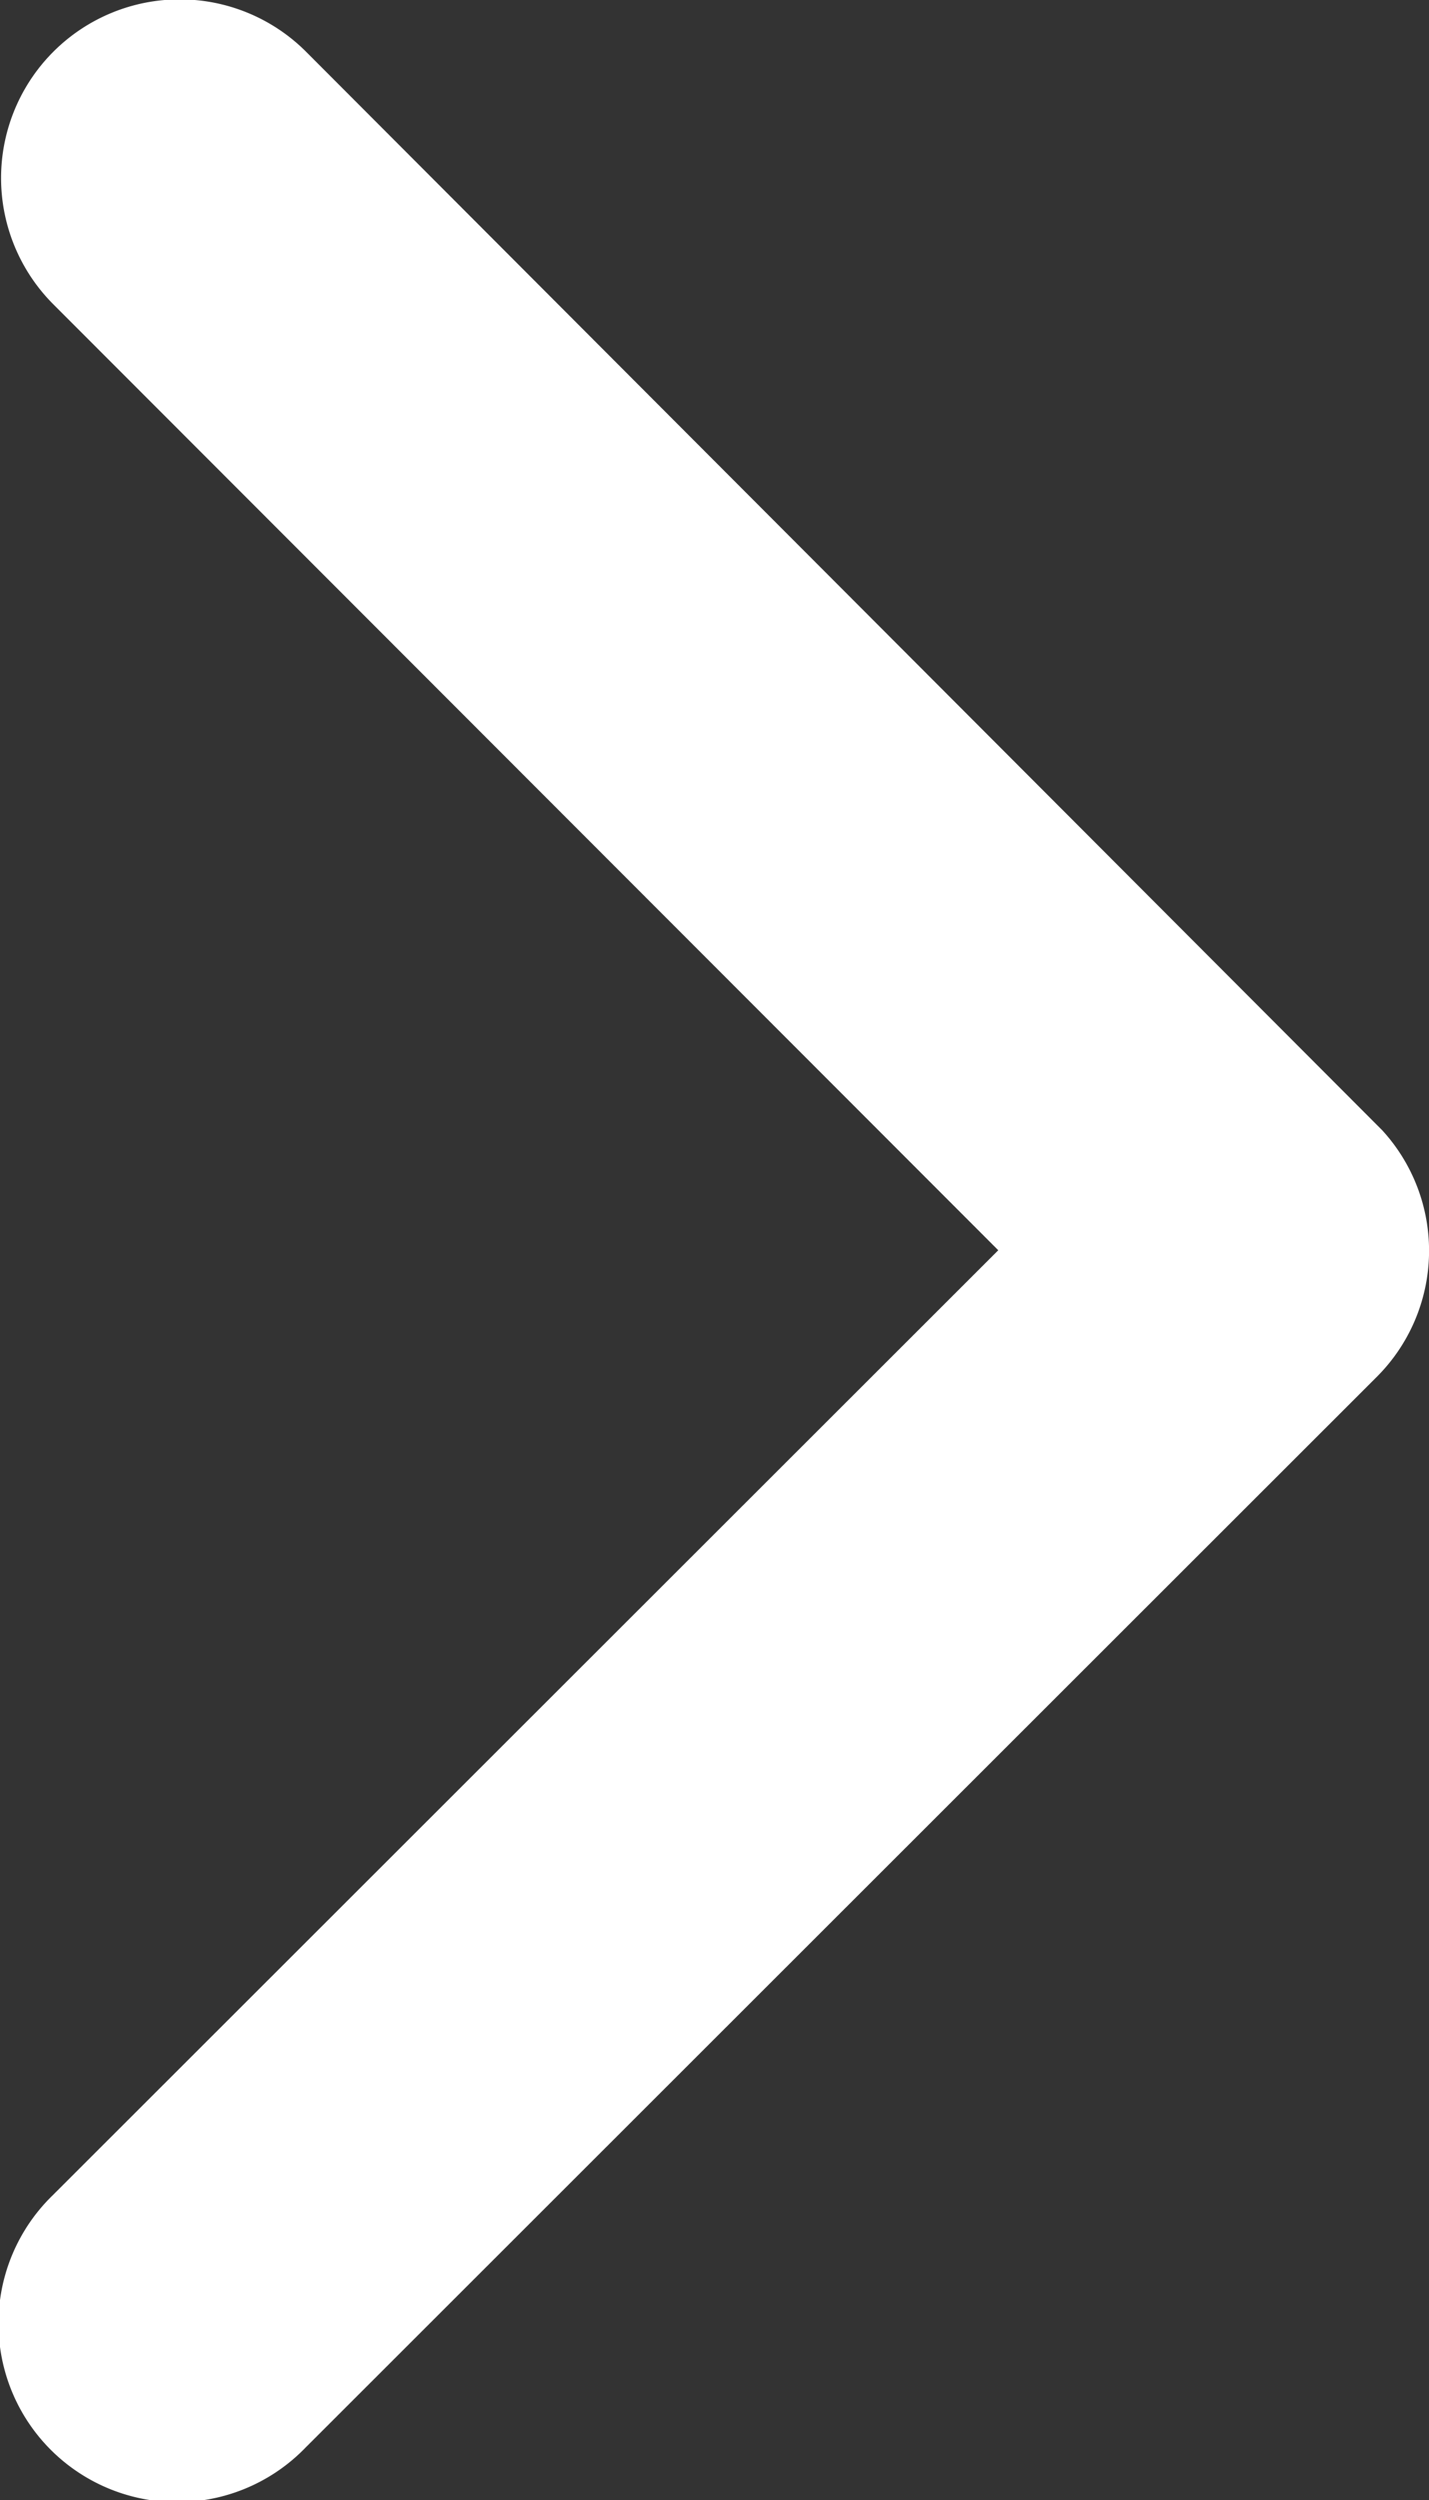 <svg xmlns="http://www.w3.org/2000/svg" width="8.377" height="14.653" viewBox="0 0 8.377 14.653">
  <rect x="0" y="0" width="8.377" height="14.653" fill="#333333" stroke="none"/>
  <path id="Icon_ionic-ios-arrow-down" data-name="Icon ionic-ios-arrow-down" d="M13.776,13.518l5.544-5.54A1.047,1.047,0,1,0,17.837,6.5l-6.281,6.277a1.045,1.045,0,0,0-.031,1.444l6.308,6.321a1.047,1.047,0,1,0,1.483-1.479Z" transform="translate(19.628 20.846) rotate(180)" fill="#fff"/>
</svg>
